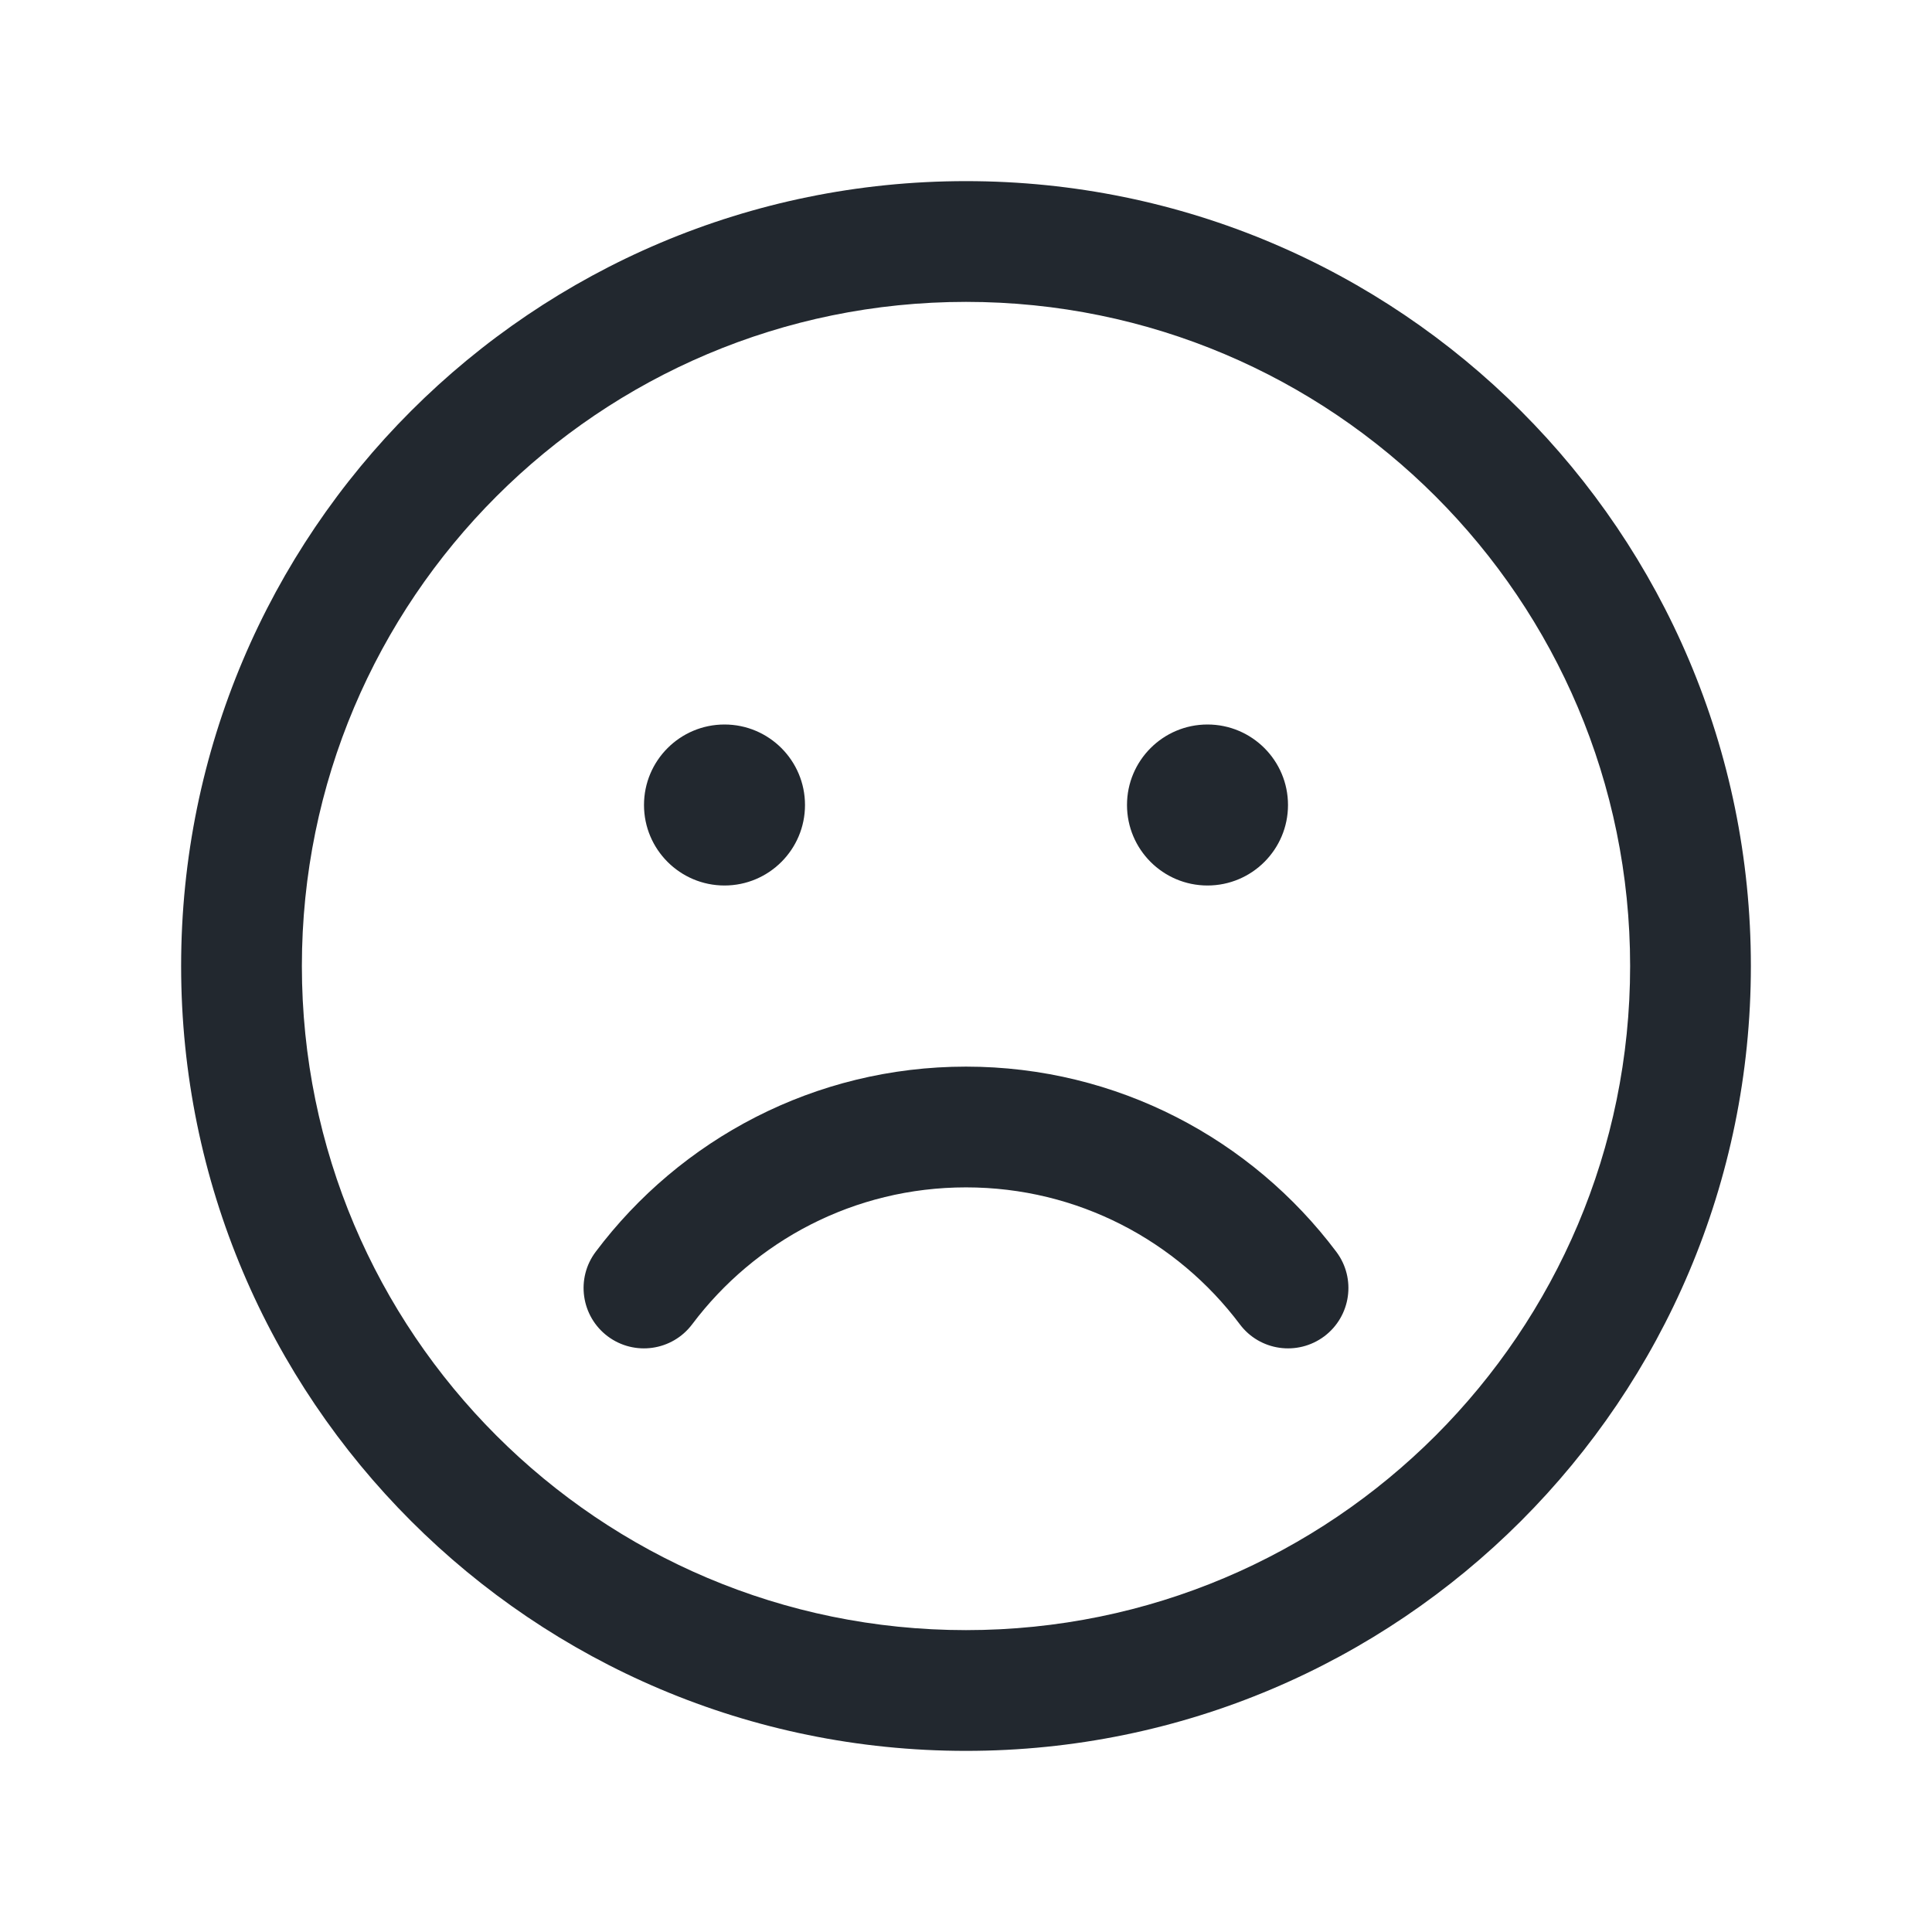 <svg width="24" height="24" viewBox="0 0 24 24" fill="none" xmlns="http://www.w3.org/2000/svg">
<path fill-rule="evenodd" clip-rule="evenodd" d="M12 2.25C6.615 2.25 2.25 6.615 2.25 12C2.25 17.385 6.615 21.75 12 21.75C17.385 21.75 21.75 17.385 21.75 12C21.75 6.615 17.385 2.25 12 2.25ZM3.75 12C3.75 7.444 7.444 3.75 12 3.75C16.556 3.75 20.25 7.444 20.25 12C20.25 16.556 16.556 20.25 12 20.25C7.444 20.25 3.75 16.556 3.75 12ZM8.599 16.45C8.35 16.782 7.88 16.848 7.549 16.6C7.218 16.351 7.151 15.881 7.4 15.55C8.448 14.155 10.118 13.25 12 13.25C13.882 13.25 15.552 14.155 16.6 15.55C16.849 15.881 16.782 16.351 16.451 16.6C16.119 16.848 15.649 16.782 15.401 16.45C14.624 15.416 13.39 14.75 12 14.75C10.61 14.75 9.376 15.416 8.599 16.45ZM10 10C10 10.552 9.552 11 9 11C8.448 11 8 10.552 8 10C8 9.448 8.448 9 9 9C9.552 9 10 9.448 10 10ZM15 11C15.552 11 16 10.552 16 10C16 9.448 15.552 9 15 9C14.448 9 14 9.448 14 10C14 10.552 14.448 11 15 11Z" fill="#22282F"/>
</svg>
